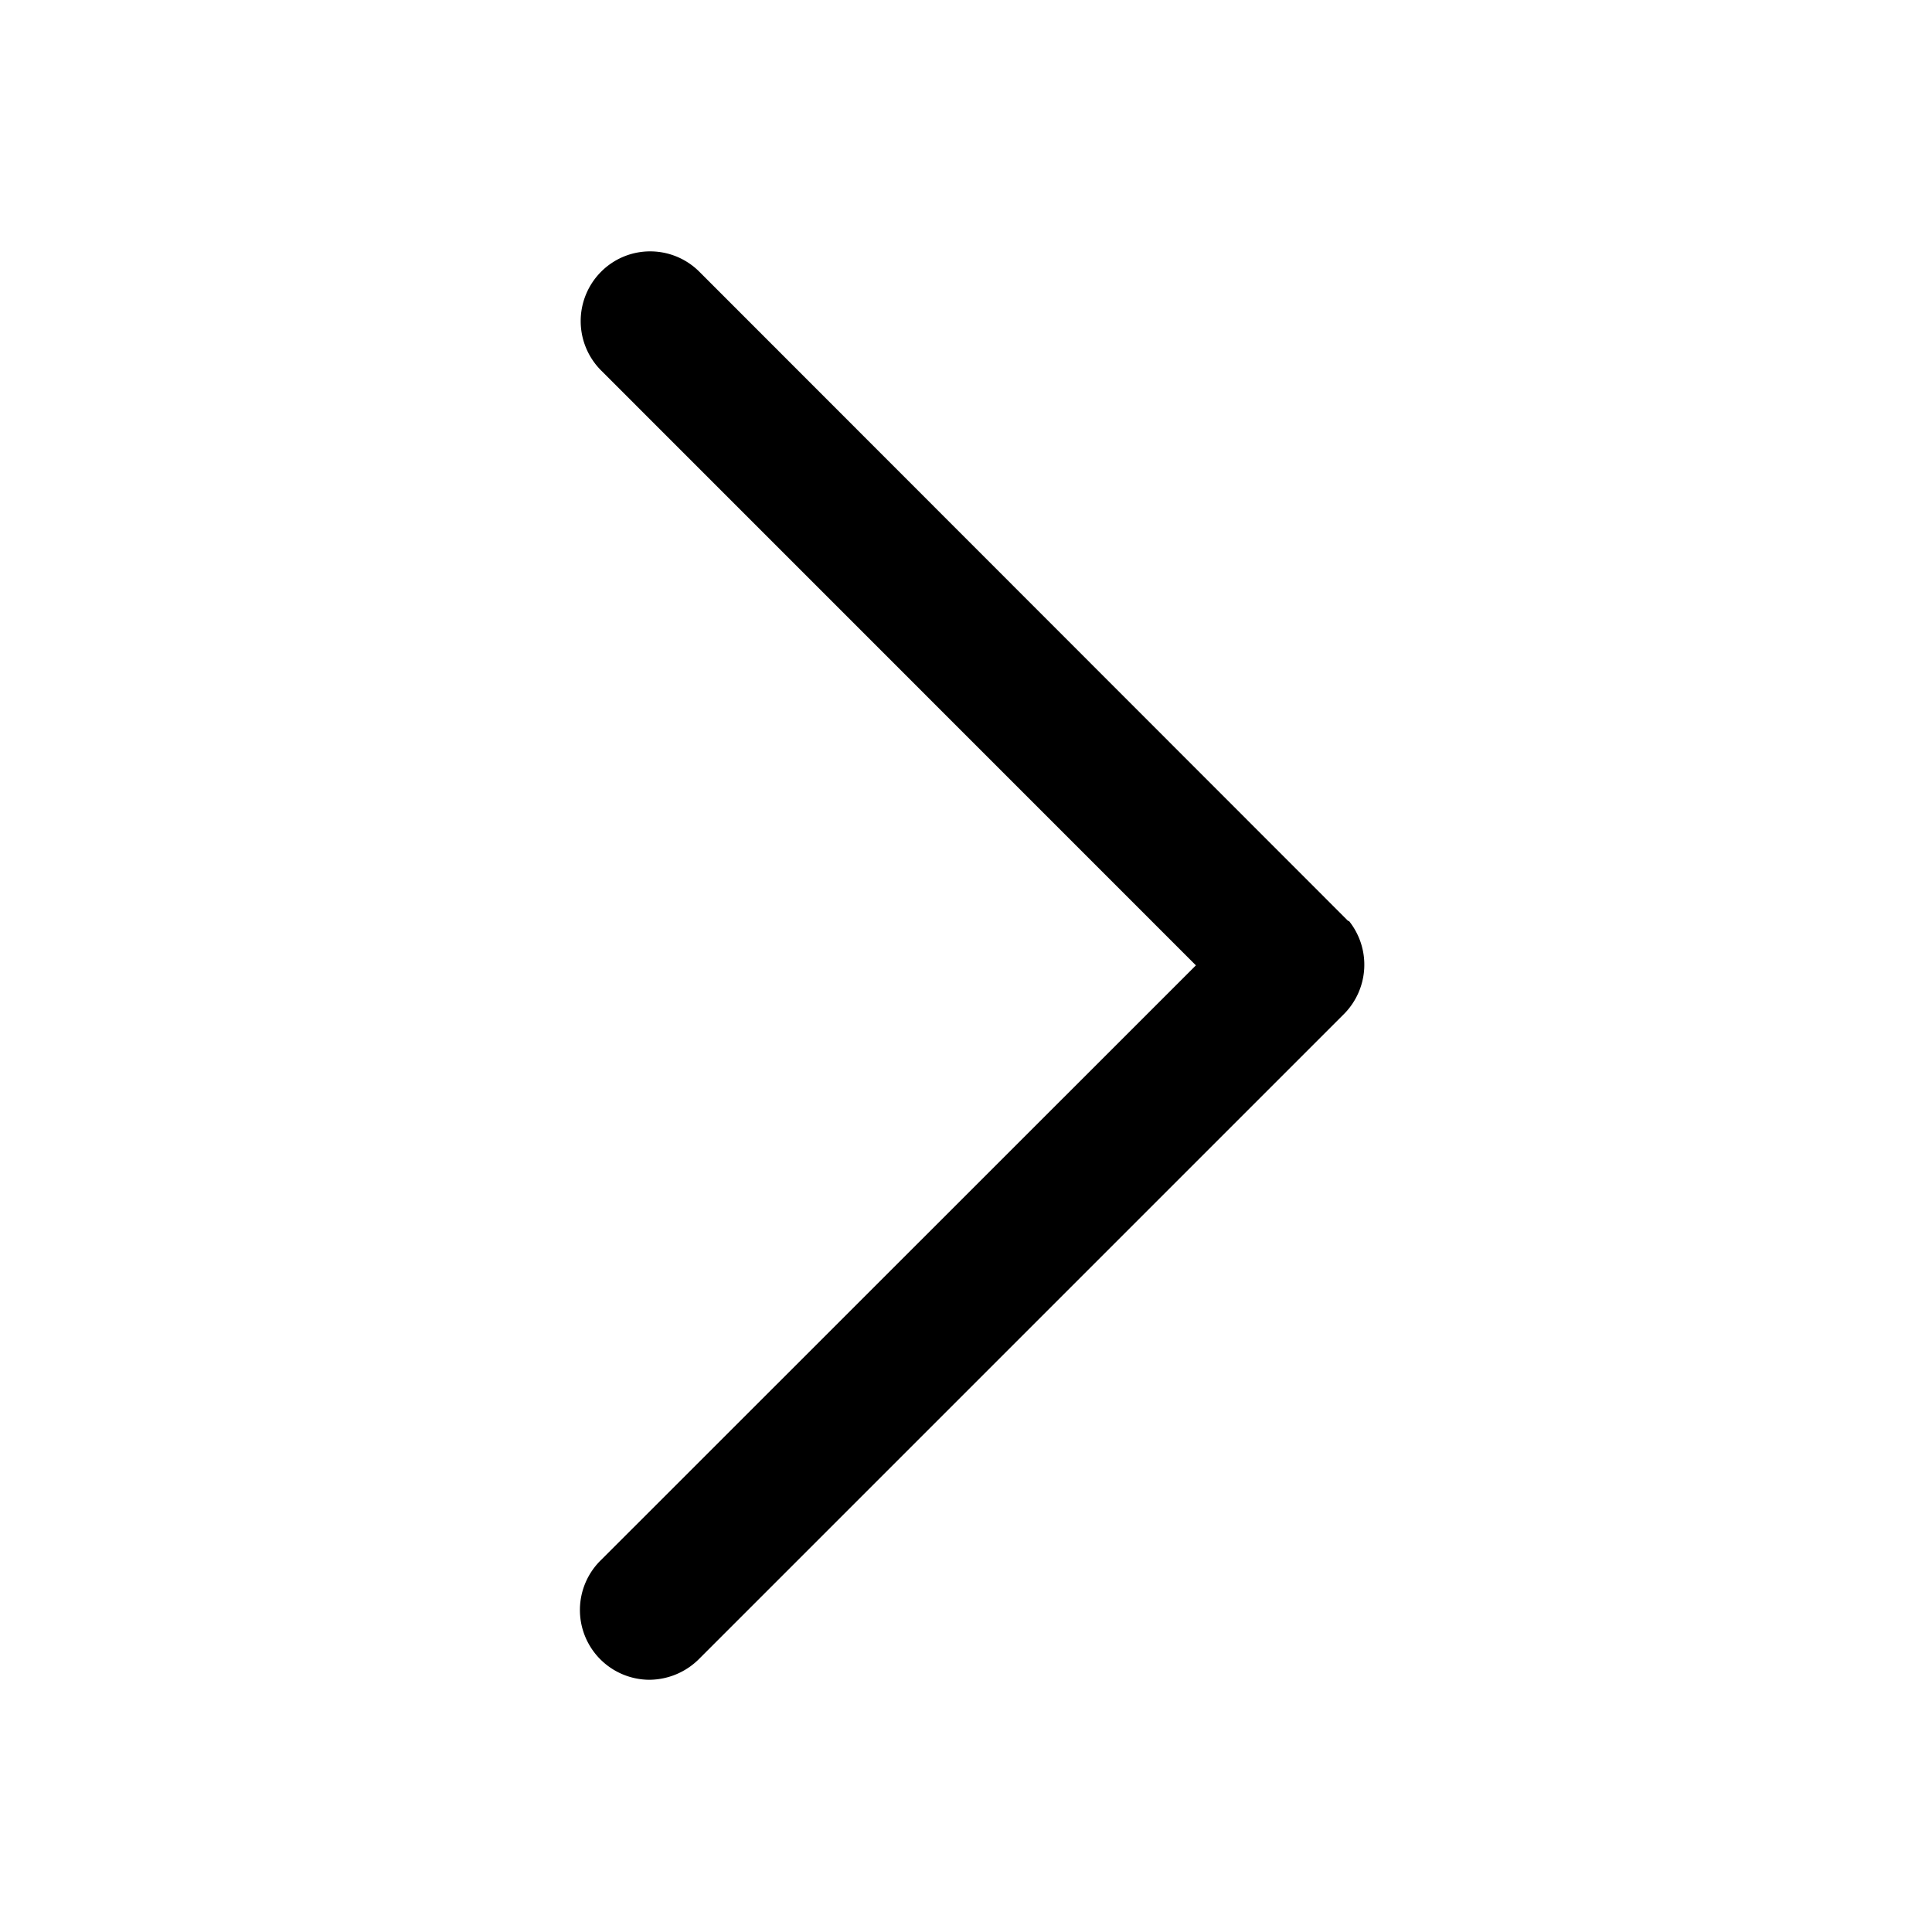 <svg id="arrow_r" xmlns="http://www.w3.org/2000/svg" width="18" height="18" viewBox="0 0 18 18">
  <defs>
    <style>
      .cls-1 {
        opacity: 0;
      }
    </style>
  </defs>
  <rect id="Прямоугольник_398" data-name="Прямоугольник 398" class="cls-1" width="18" height="18" transform="translate(0 18) rotate(-90)"/>
  <path id="Контур_1139" data-name="Контур 1139" d="M301.508,420.086l-6.044-6.048a.647.647,0,0,0-.459-.192h0a.644.644,0,0,0-.459.19.651.651,0,0,0,0,.919l5.542,5.543-5.54,5.538a.65.65,0,0,0,.44,1.118H295a.66.66,0,0,0,.465-.2l6-6a.652.652,0,0,0,.047-.872Z" transform="translate(-288.946 -411.504)"/>
</svg>
